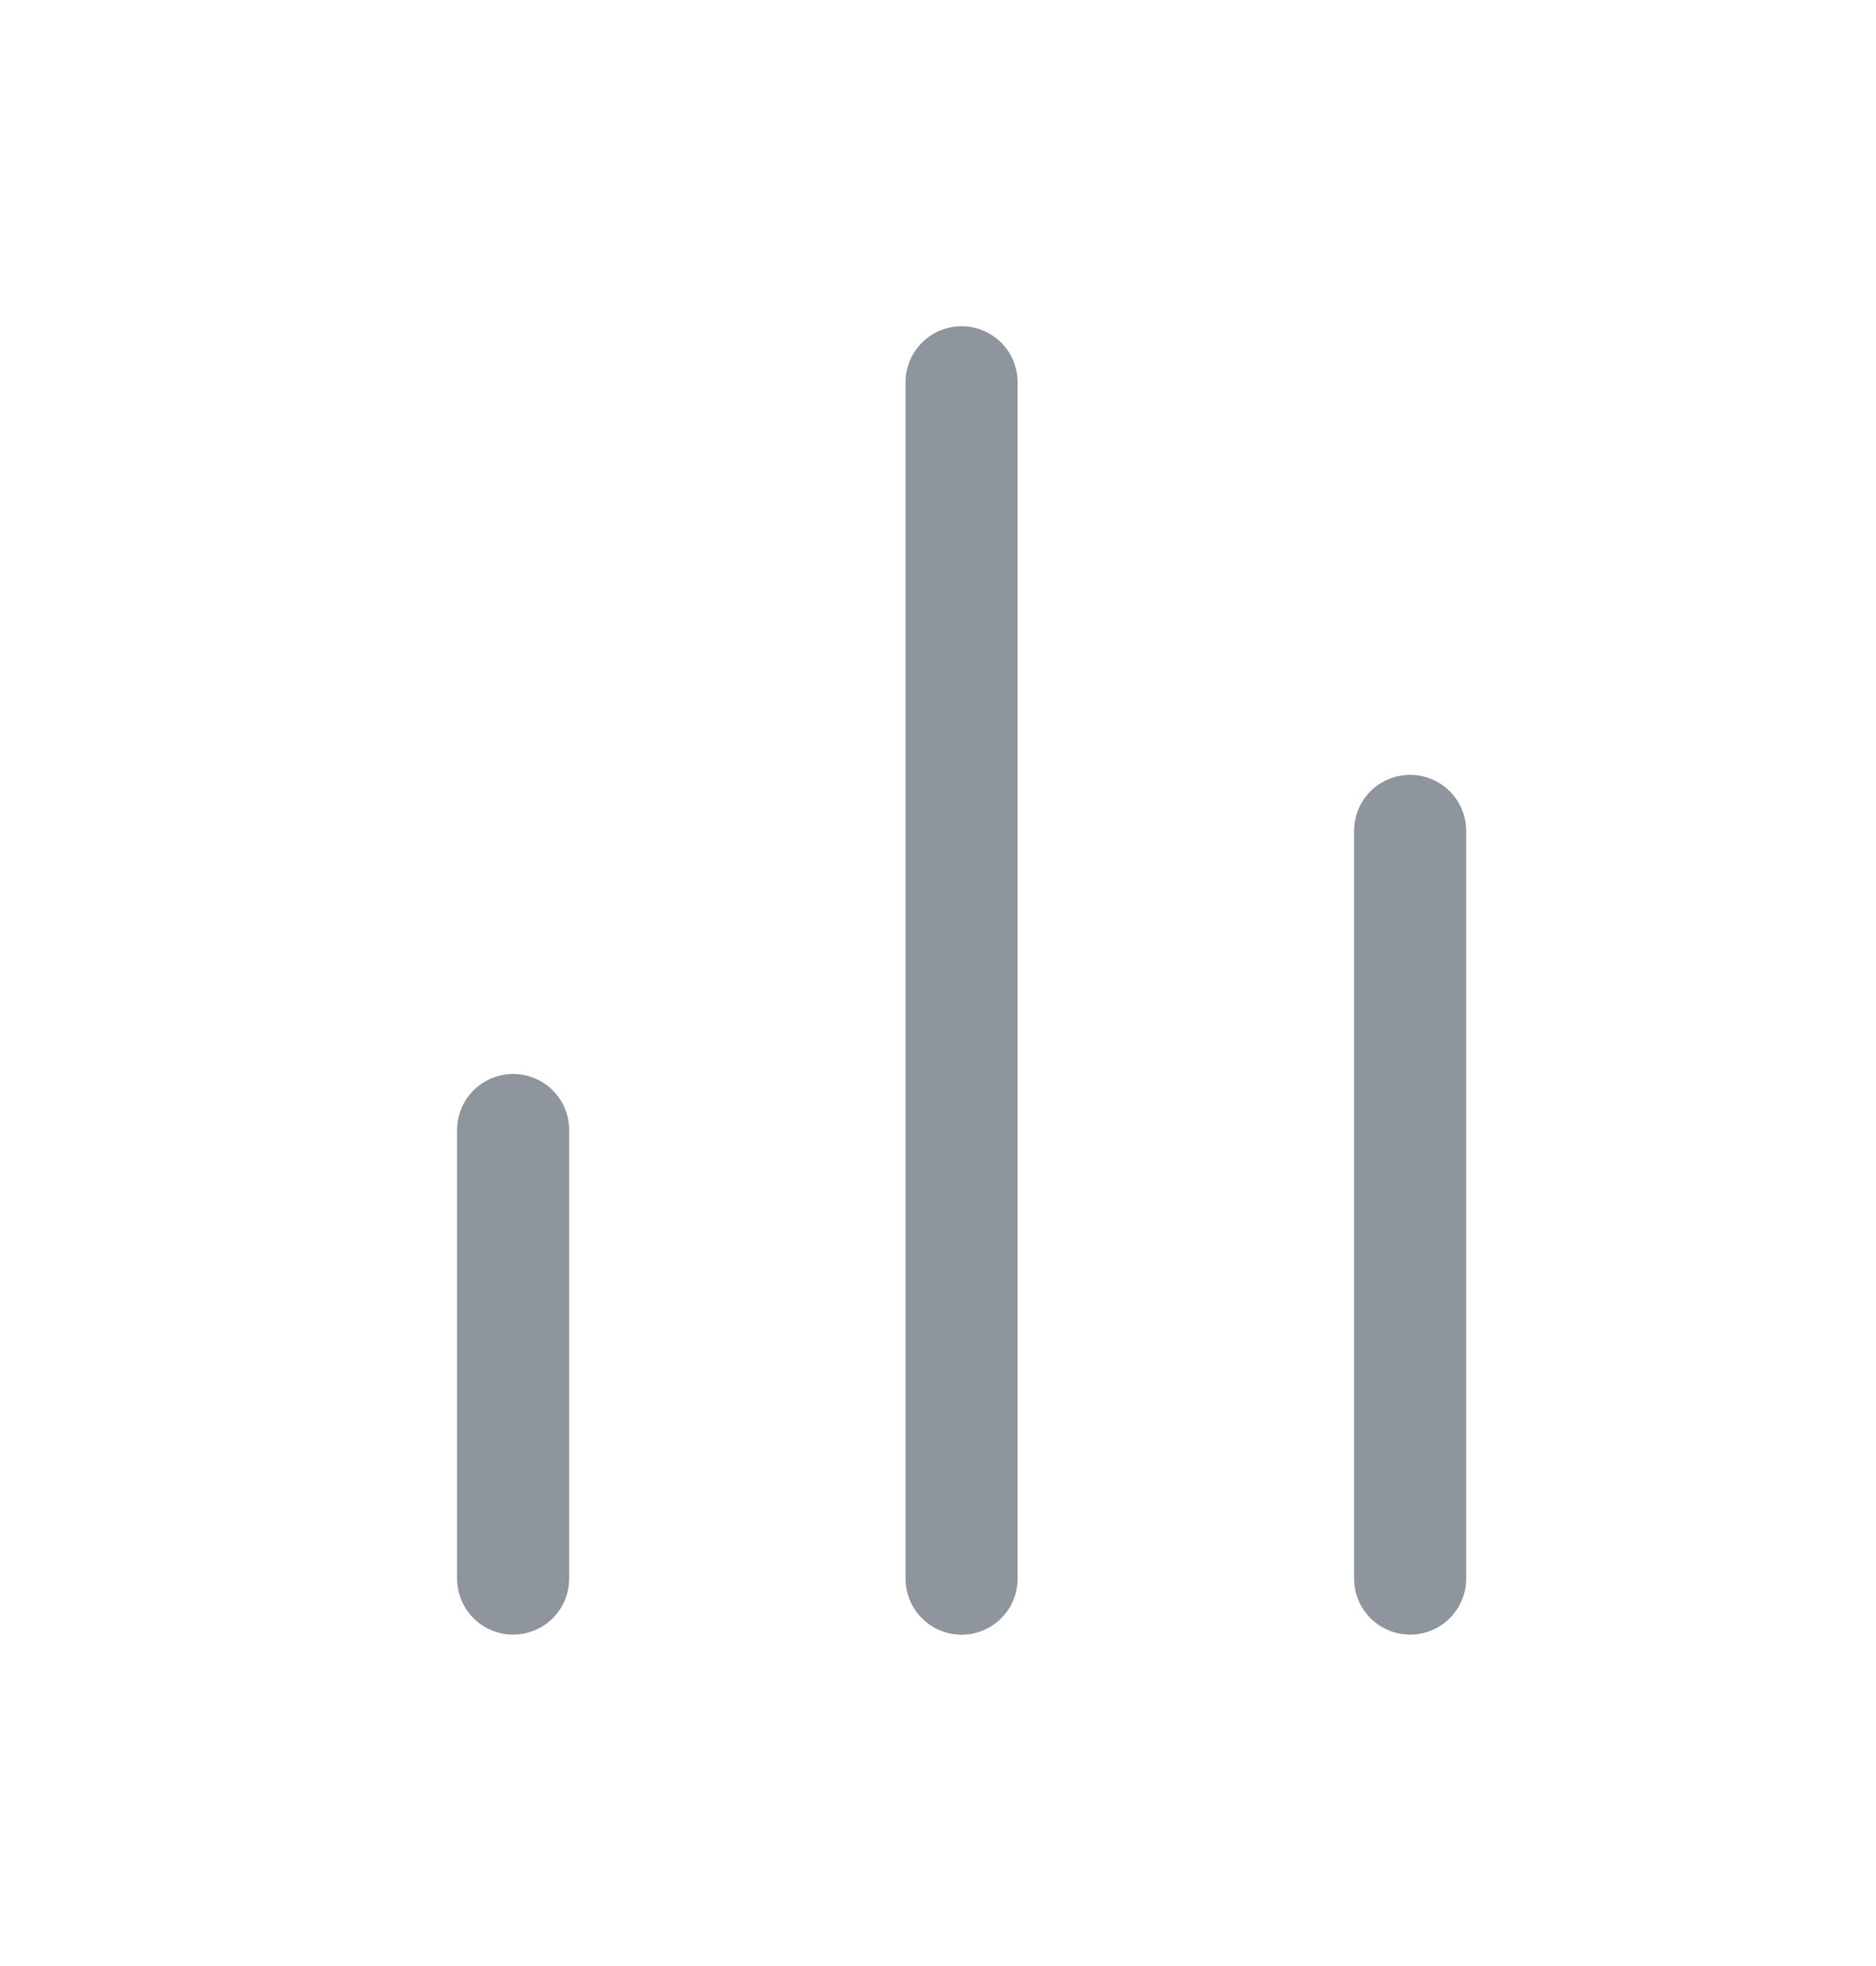 <svg width="21" height="22" viewBox="0 0 21 22" fill="none" xmlns="http://www.w3.org/2000/svg">
<path d="M15.785 17.664V9.298" stroke="#8F959D" stroke-width="1.255" stroke-linecap="round" stroke-linejoin="round"/>
<path d="M10.764 17.665V4.278" stroke="#8F959D" stroke-width="1.255" stroke-linecap="round" stroke-linejoin="round"/>
<path d="M5.744 17.664V12.645" stroke="#8F959D" stroke-width="1.255" stroke-linecap="round" stroke-linejoin="round"/>
</svg>
